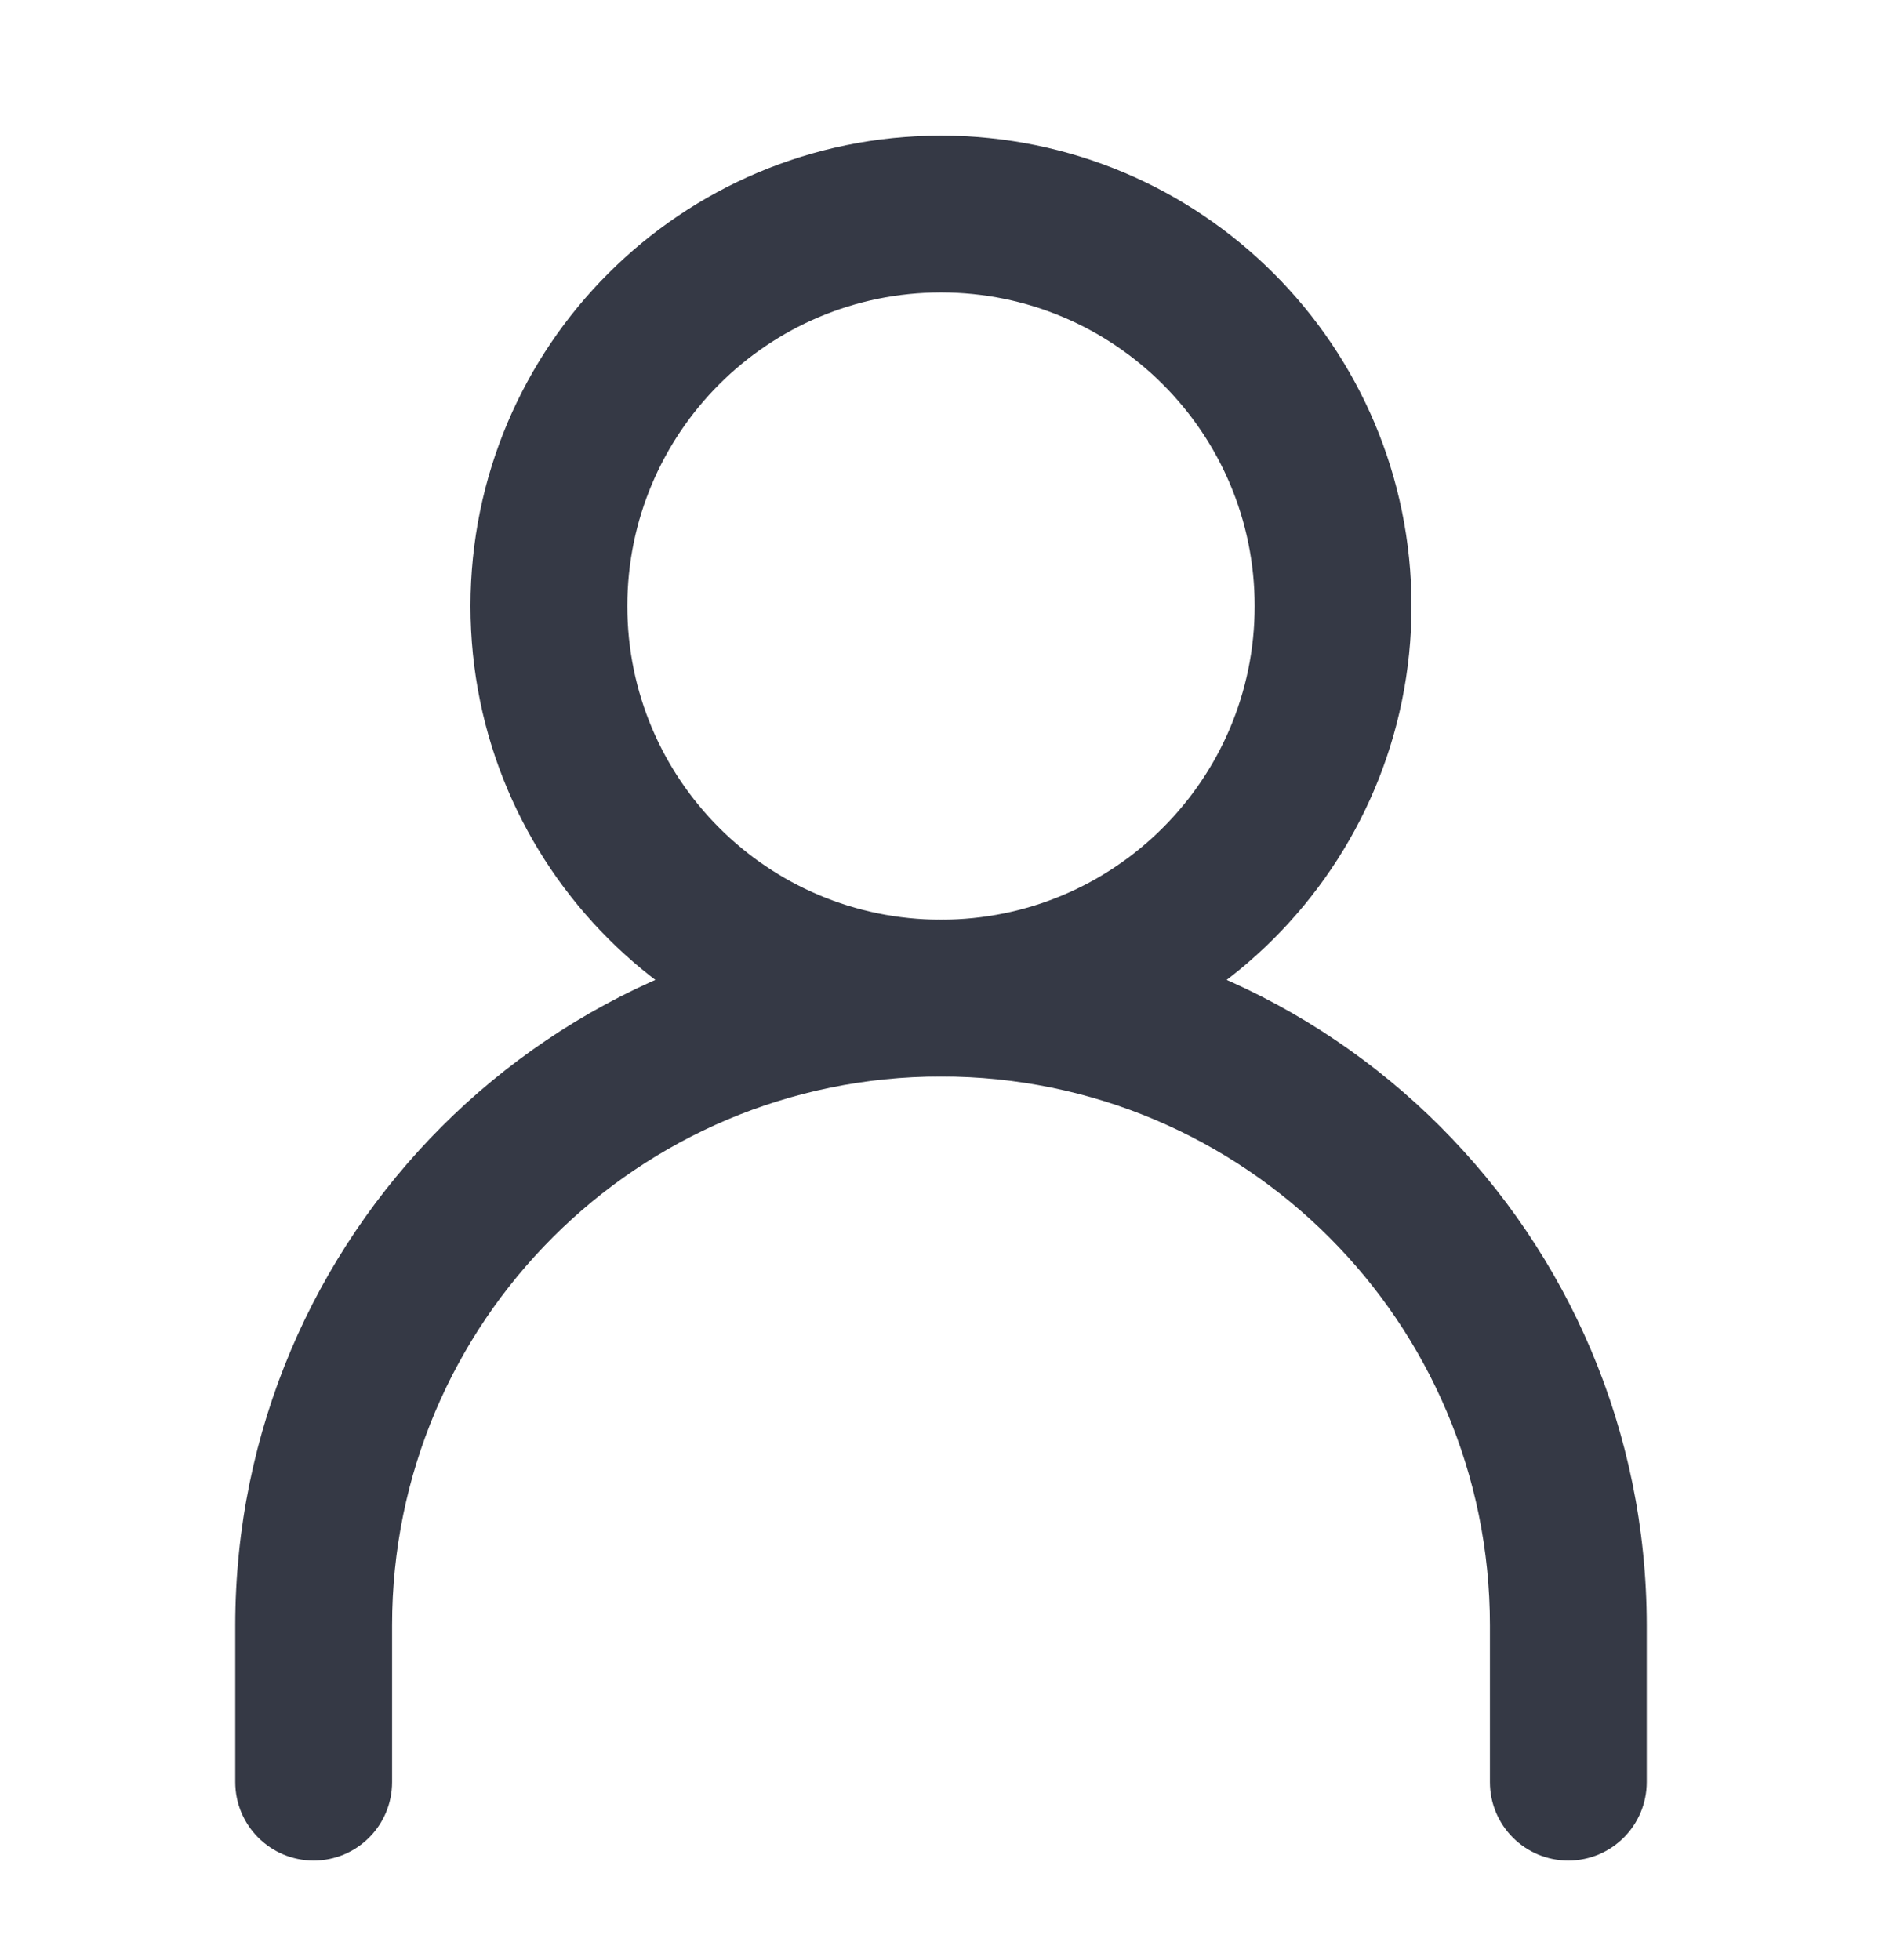 <svg width="24" height="25" viewBox="0 0 24 25" fill="none" xmlns="http://www.w3.org/2000/svg">
<path fill-rule="evenodd" clip-rule="evenodd" d="M12 13.73C8.134 13.73 5 16.864 5 20.73V22.73C5 23.282 4.552 23.73 4 23.73C3.448 23.73 3 23.282 3 22.73V20.73C3 15.759 7.029 11.73 12 11.73C16.971 11.73 21 15.759 21 20.73V22.73C21 23.282 20.552 23.73 20 23.73C19.448 23.73 19 23.282 19 22.73V20.73C19 16.864 15.866 13.73 12 13.73Z" fill="#353945"/>
<path fill-rule="evenodd" clip-rule="evenodd" d="M12 11.73C14.209 11.73 16 9.939 16 7.73C16 5.521 14.209 3.73 12 3.73C9.791 3.73 8 5.521 8 7.73C8 9.939 9.791 11.73 12 11.73ZM12 13.73C15.314 13.73 18 11.044 18 7.73C18 4.416 15.314 1.73 12 1.73C8.686 1.73 6 4.416 6 7.73C6 11.044 8.686 13.73 12 13.73Z" fill="#353945"/>
</svg>
